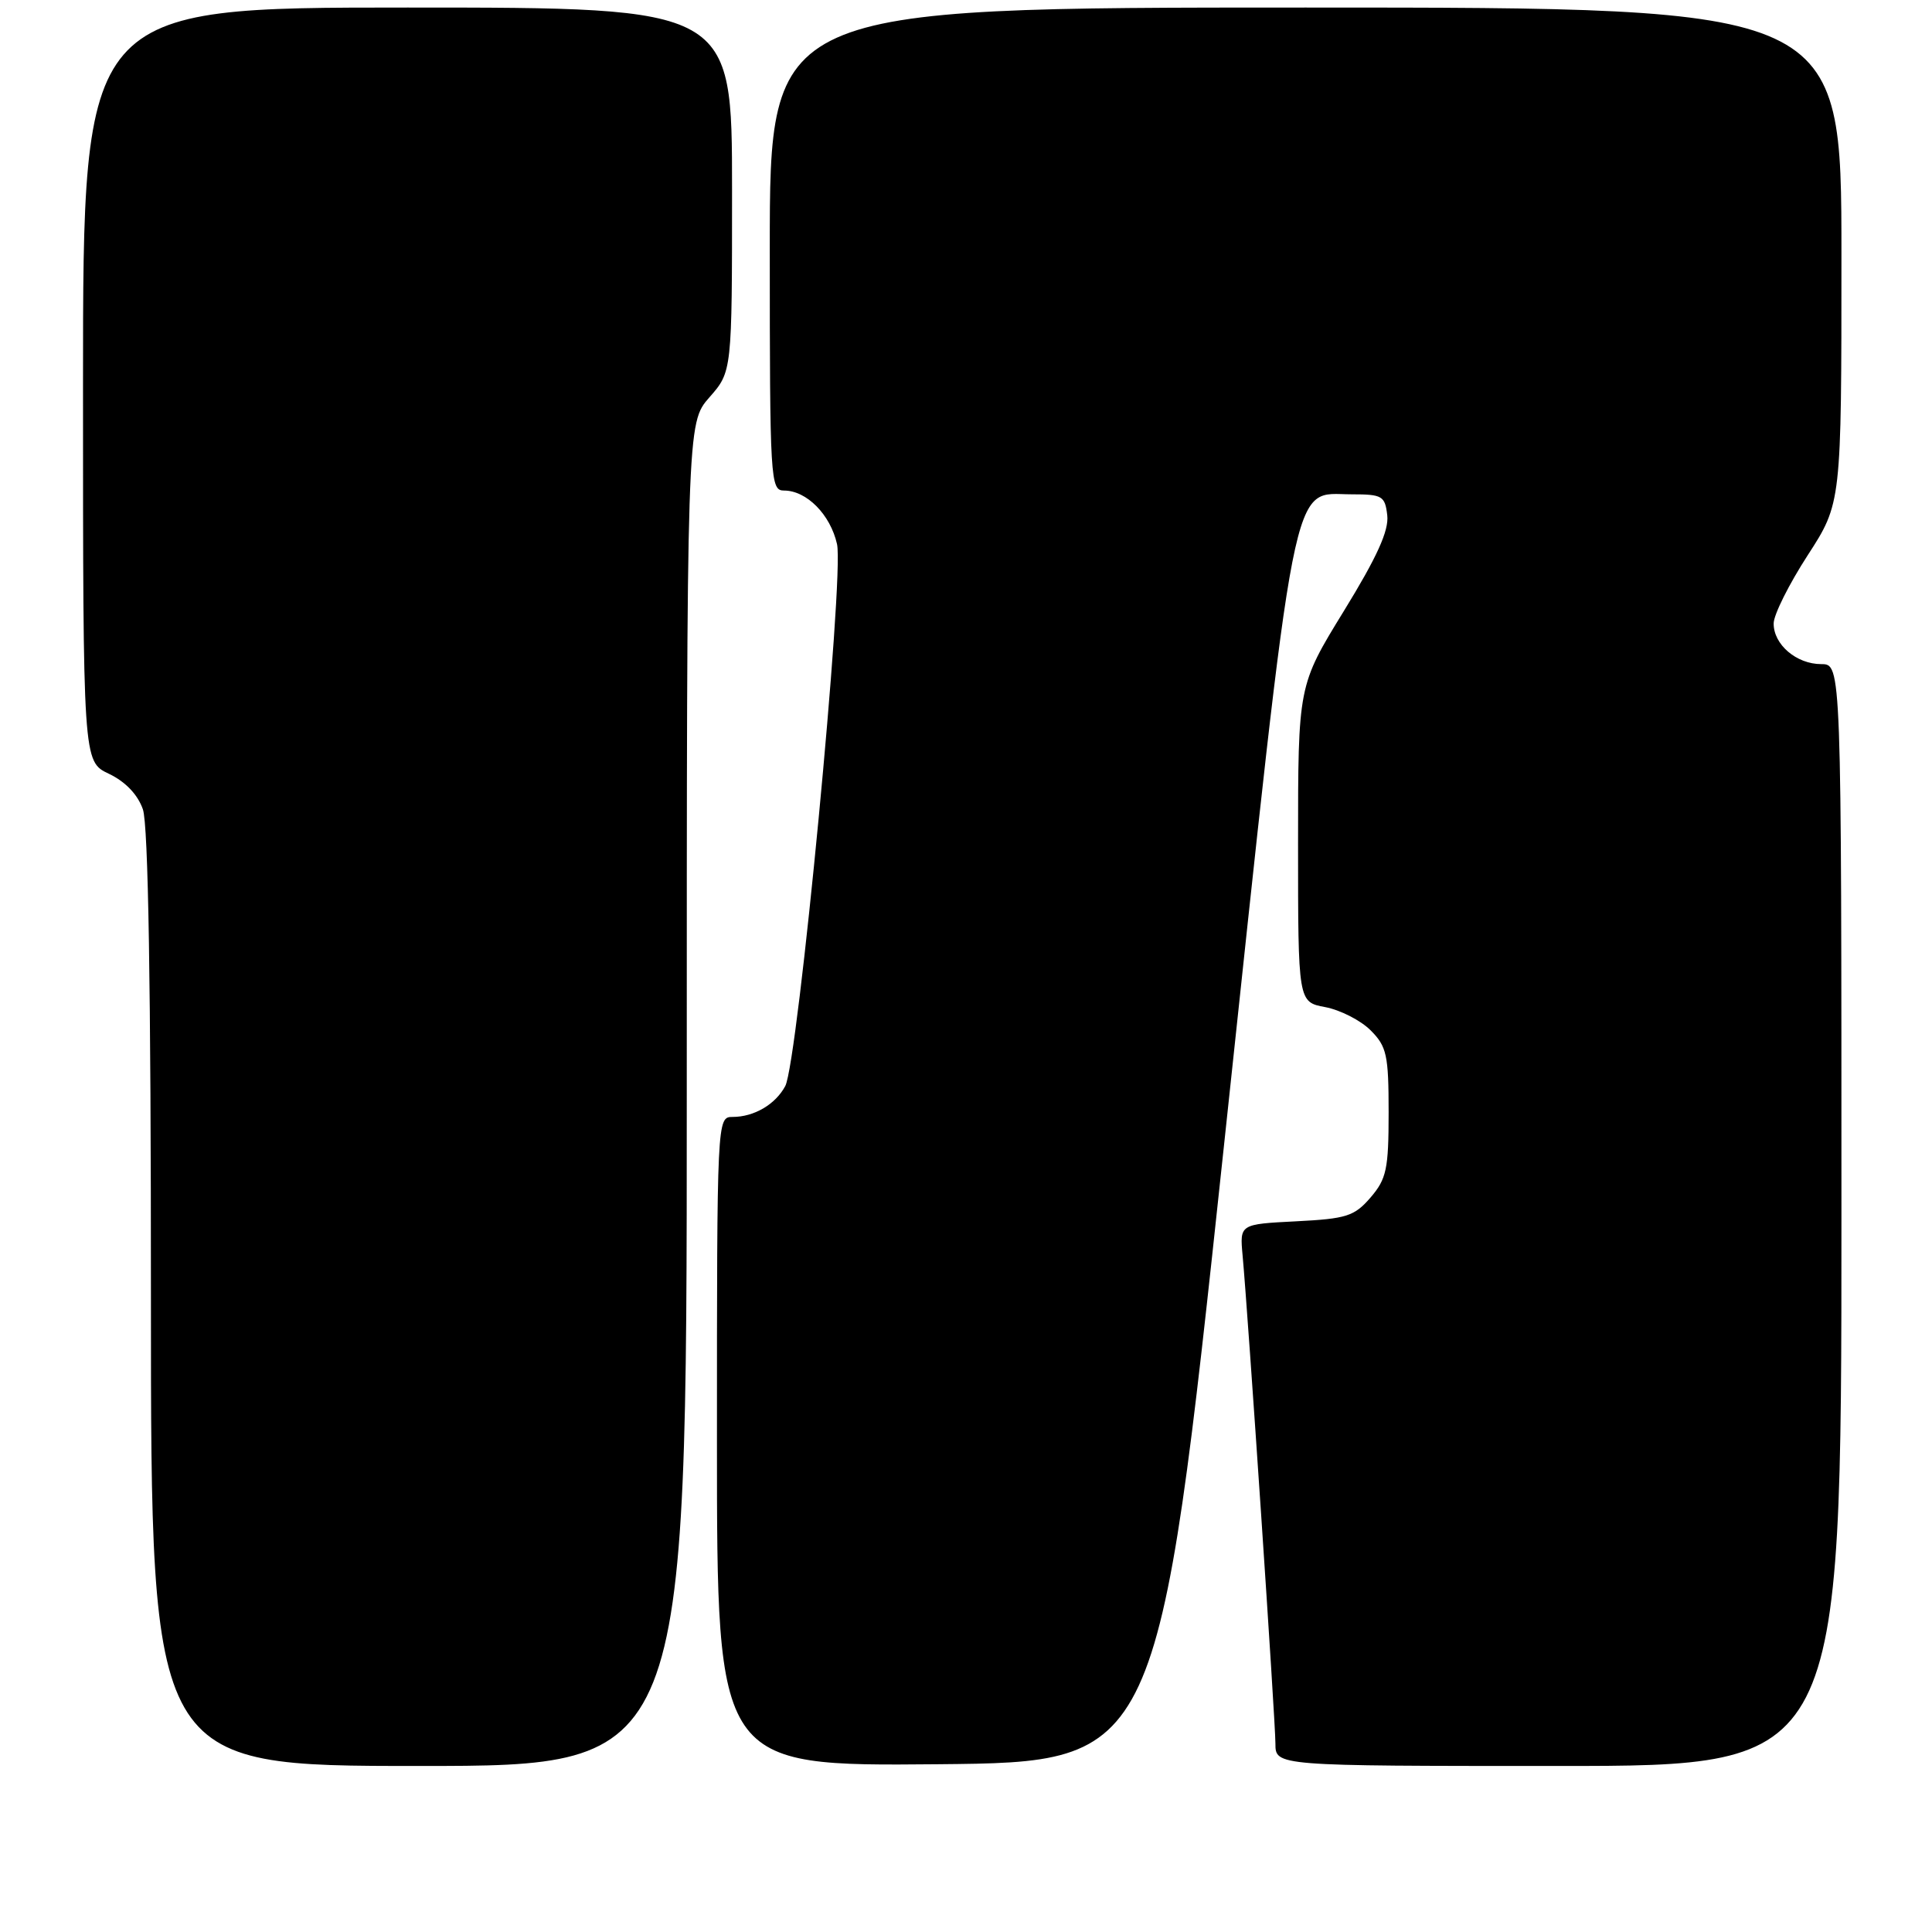 <?xml version="1.0" encoding="UTF-8" standalone="no"?>
<!DOCTYPE svg PUBLIC "-//W3C//DTD SVG 1.1//EN" "http://www.w3.org/Graphics/SVG/1.1/DTD/svg11.dtd" >
<svg xmlns="http://www.w3.org/2000/svg" xmlns:xlink="http://www.w3.org/1999/xlink" version="1.1" viewBox="0 0 256 256">
 <g >
 <path fill="currentColor"
d=" M 91.00 145.03 C 91.00 56.07 91.00 56.07 94.00 52.65 C 97.00 49.24 97.00 49.24 97.00 25.12 C 97.00 1.00 97.00 1.00 54.00 1.00 C 11.00 1.00 11.00 1.00 11.00 50.95 C 11.00 100.91 11.00 100.91 14.43 102.53 C 16.61 103.57 18.25 105.28 18.93 107.23 C 19.65 109.28 20.00 130.81 20.00 172.15 C 20.00 234.00 20.00 234.00 55.50 234.00 C 91.00 234.00 91.00 234.00 91.00 145.03 Z  M 162.15 152.10 C 171.92 60.62 170.96 65.50 179.11 65.50 C 183.17 65.50 183.52 65.71 183.82 68.29 C 184.05 70.31 182.46 73.82 178.07 80.96 C 172.00 90.84 172.00 90.84 172.00 111.81 C 172.00 132.78 172.00 132.78 175.61 133.45 C 177.60 133.83 180.30 135.21 181.61 136.52 C 183.75 138.66 184.00 139.78 184.00 147.40 C 184.00 154.91 183.72 156.21 181.61 158.67 C 179.46 161.16 178.44 161.49 171.74 161.83 C 164.27 162.21 164.27 162.21 164.65 166.35 C 165.38 174.28 169.00 228.09 169.00 231.03 C 169.00 234.00 169.00 234.00 206.50 234.00 C 244.00 234.00 244.00 234.00 244.00 161.00 C 244.00 88.00 244.00 88.00 241.33 88.00 C 238.03 88.00 234.99 85.39 235.02 82.60 C 235.03 81.44 237.06 77.39 239.52 73.59 C 244.00 66.67 244.00 66.67 244.00 33.84 C 244.00 1.00 244.00 1.00 173.00 1.00 C 102.00 1.00 102.00 1.00 102.00 33.00 C 102.00 63.71 102.08 65.00 103.89 65.00 C 106.88 65.00 110.03 68.18 110.91 72.10 C 111.88 76.41 105.73 140.76 104.05 143.91 C 102.75 146.34 99.92 148.00 97.07 148.00 C 95.01 148.00 95.00 148.21 95.00 191.02 C 95.00 234.03 95.00 234.03 124.23 233.77 C 153.46 233.50 153.46 233.50 162.15 152.10 Z "/>
</g>
</svg>